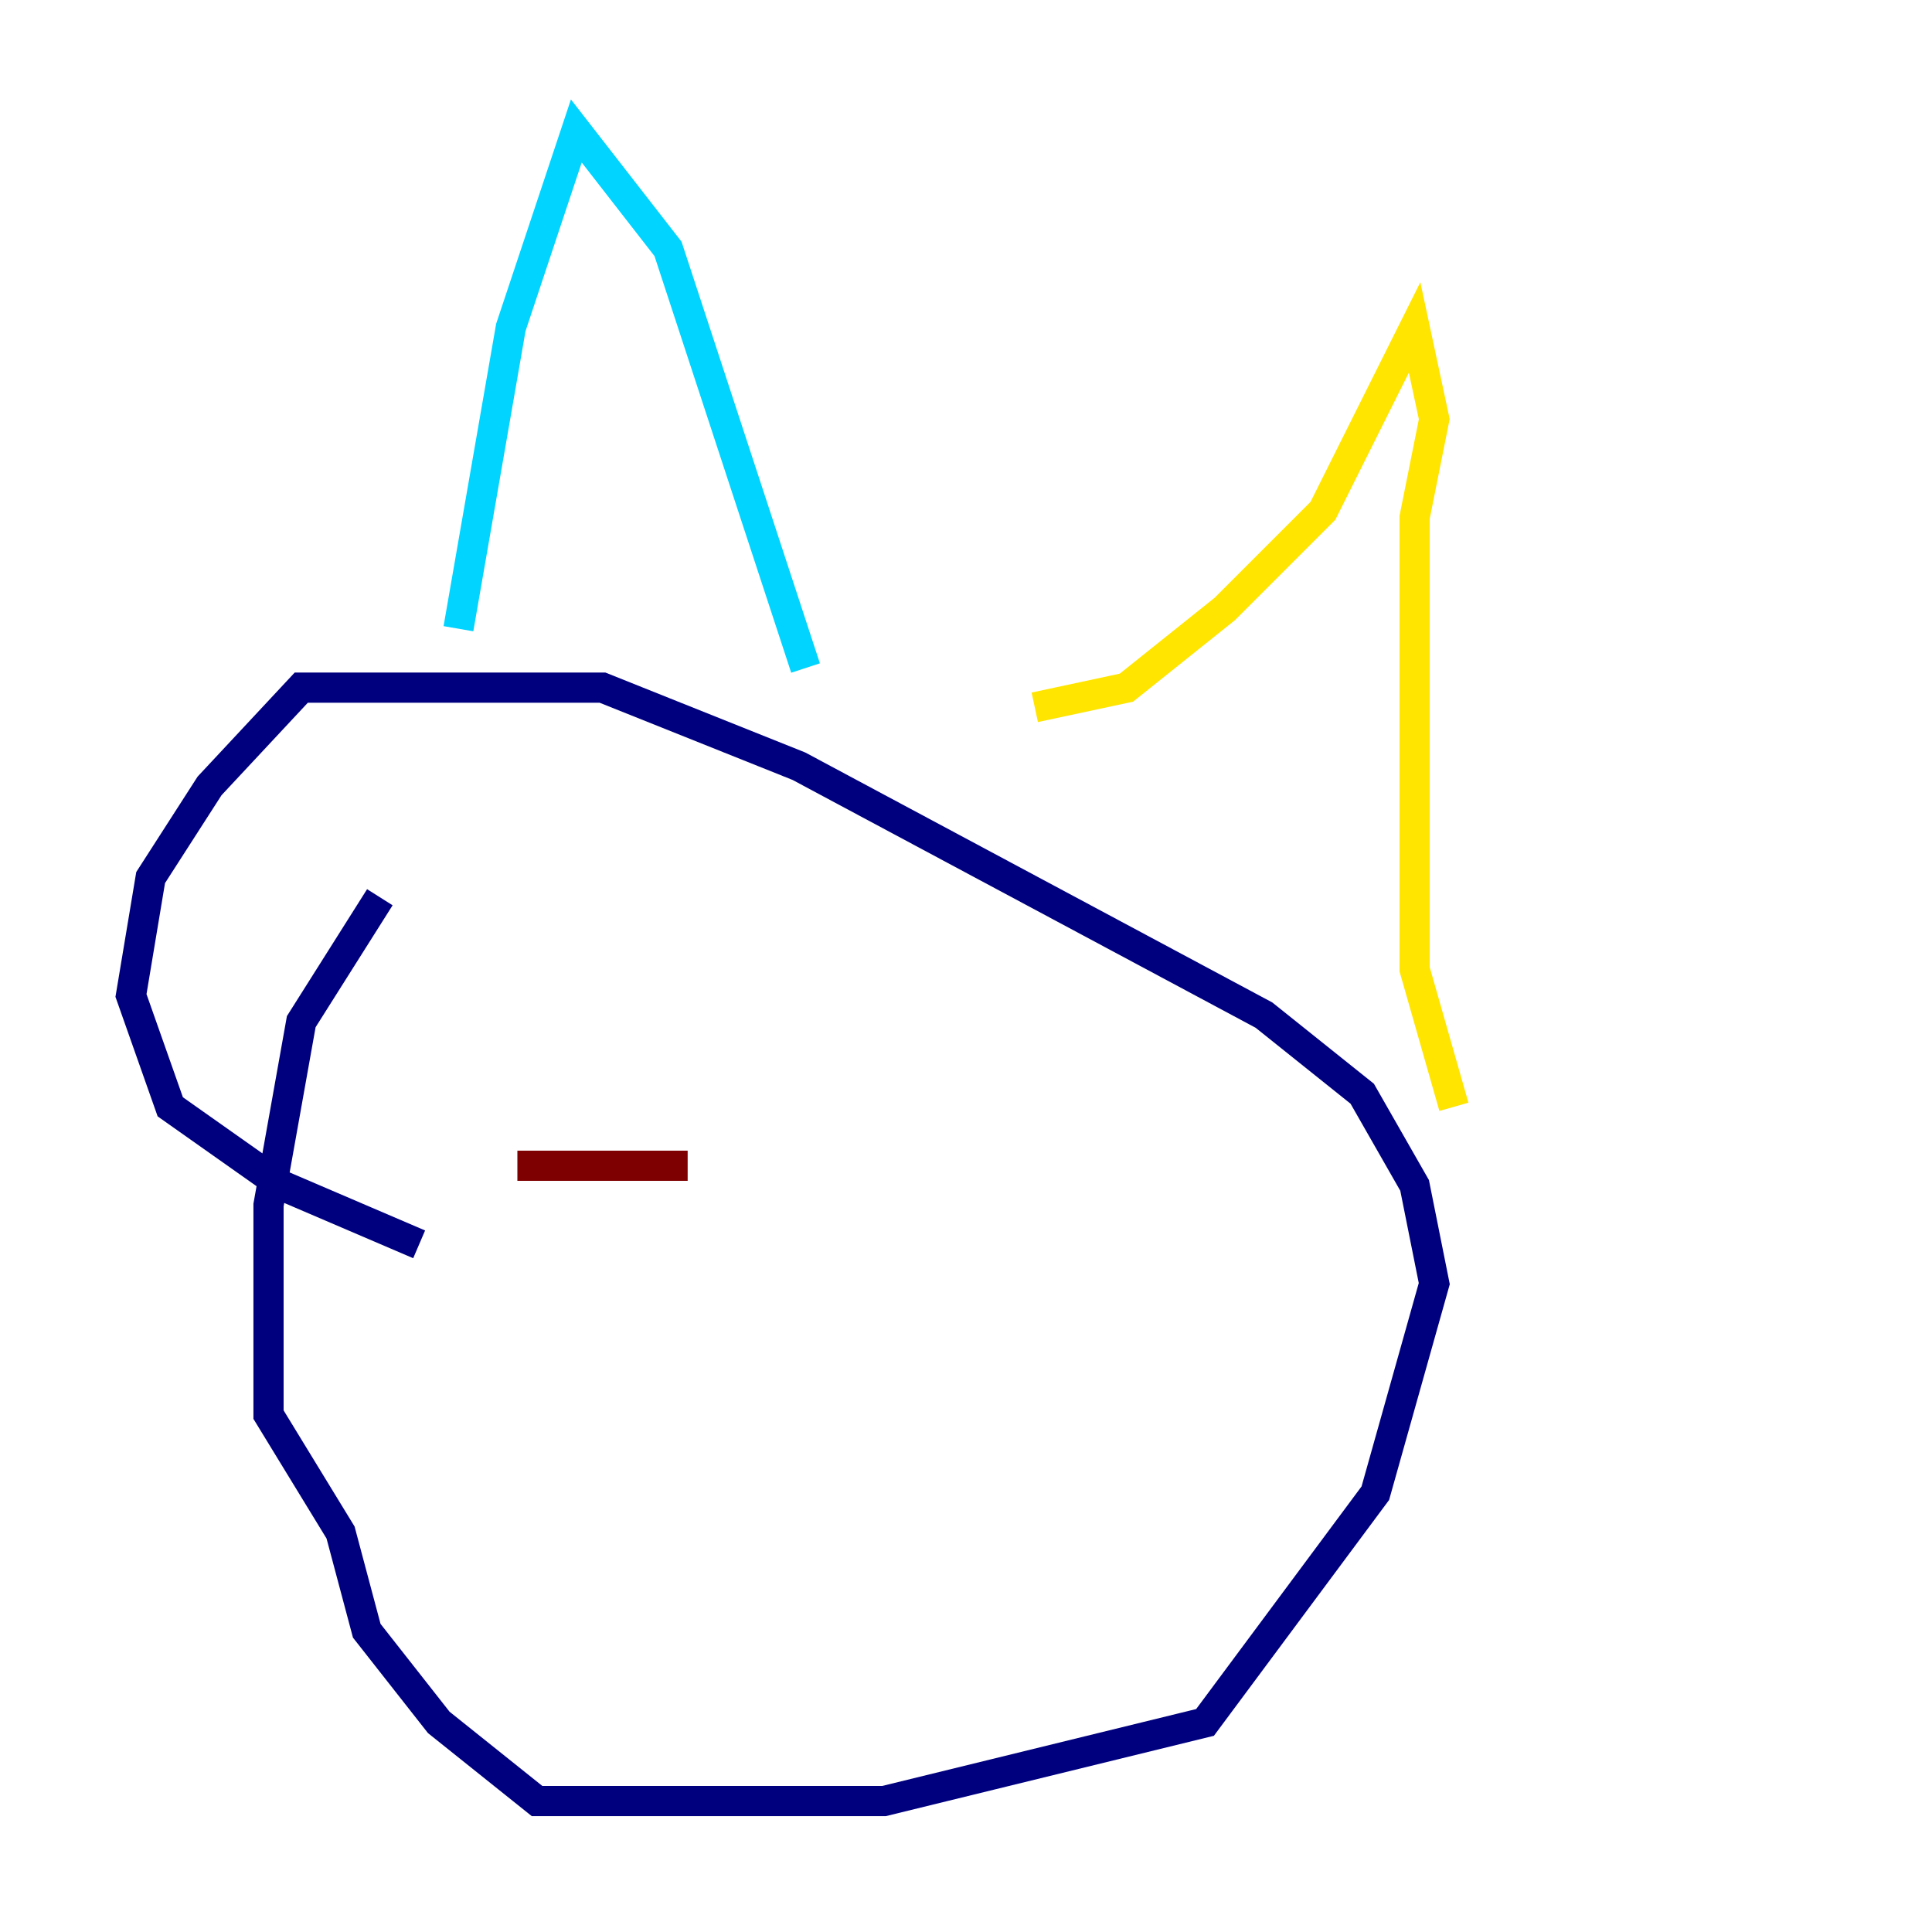 <?xml version="1.0" encoding="utf-8" ?>
<svg baseProfile="tiny" height="128" version="1.2" viewBox="0,0,128,128" width="128" xmlns="http://www.w3.org/2000/svg" xmlns:ev="http://www.w3.org/2001/xml-events" xmlns:xlink="http://www.w3.org/1999/xlink"><defs /><polyline fill="none" points="25.166,59.444 19.959,67.688 17.79,79.837 17.79,93.722 22.563,101.532 24.298,108.041 29.071,114.115 35.58,119.322 58.576,119.322 79.837,114.115 91.119,98.929 95.024,85.044 93.722,78.536 90.251,72.461 83.742,67.254 52.936,50.766 39.919,45.559 19.959,45.559 13.885,52.068 9.98,58.142 8.678,65.953 11.281,73.329 18.658,78.536 27.77,82.441" stroke="#00007f" stroke-width="2" /><polyline fill="none" points="30.373,41.654 33.844,21.695 38.183,8.678 44.258,16.488 53.37,44.258" stroke="#00d4ff" stroke-width="2" /><polyline fill="none" points="68.556,46.861 74.63,45.559 81.139,40.352 87.647,33.844 93.722,21.695 95.024,27.77 93.722,34.278 93.722,64.217 96.325,73.329" stroke="#ffe500" stroke-width="2" /><polyline fill="none" points="34.278,77.234 45.559,77.234" stroke="#7f0000" stroke-width="2" /></svg>